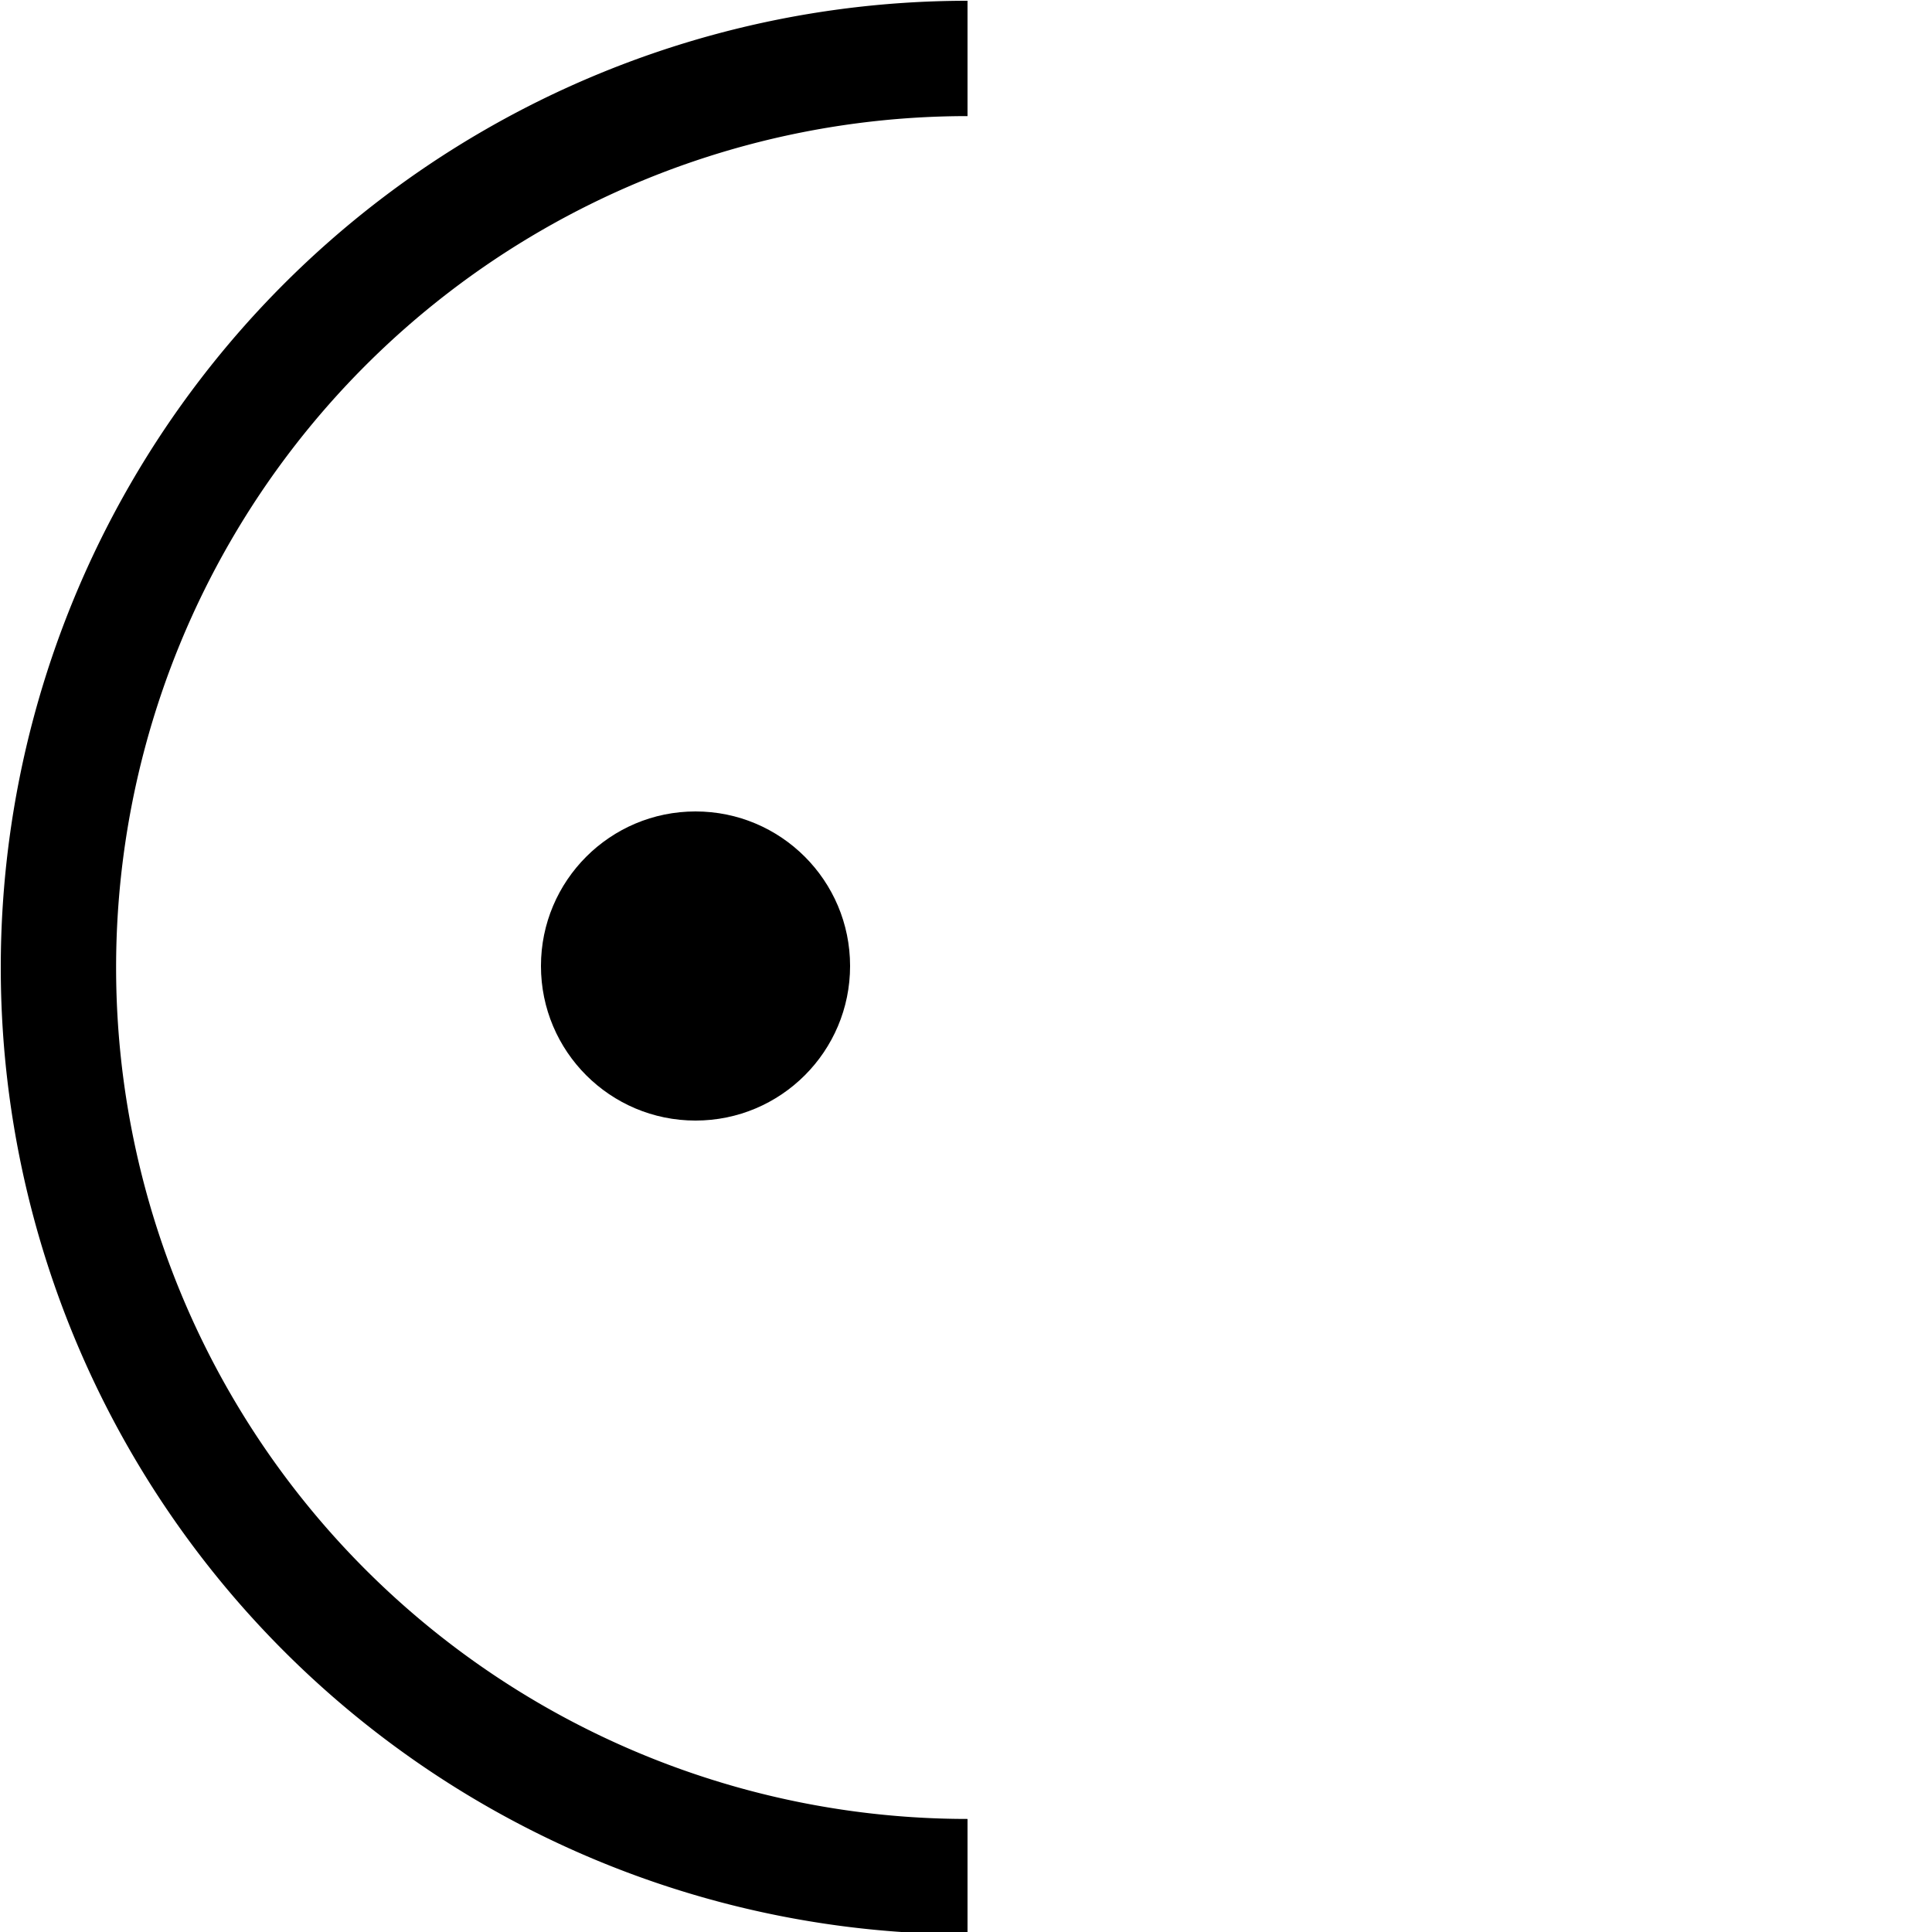 <?xml version="1.0" encoding="UTF-8" standalone="no"?>
<!-- Created with Inkscape (http://www.inkscape.org/) -->

<svg
   width="1000"
   height="1000"
   viewBox="0 0 264.583 264.583"
   version="1.1"
   id="svg5"
   inkscape:version="1.1.1 (3bf5ae0d25, 2021-09-20)"
   sodipodi:docname="Circle06_export.svg"
   xmlns:inkscape="http://www.inkscape.org/namespaces/inkscape"
   xmlns:sodipodi="http://sodipodi.sourceforge.net/DTD/sodipodi-0.dtd"
   xmlns:xlink="http://www.w3.org/1999/xlink"
   xmlns="http://www.w3.org/2000/svg"
   xmlns:svg="http://www.w3.org/2000/svg">
  <sodipodi:namedview
     id="namedview7"
     pagecolor="#ffffff"
     bordercolor="#666666"
     borderopacity="1.0"
     inkscape:pageshadow="2"
     inkscape:pageopacity="0.0"
     inkscape:pagecheckerboard="0"
     inkscape:document-units="px"
     showgrid="true"
     units="px"
     inkscape:zoom="0.64052329"
     inkscape:cx="409.82116"
     inkscape:cy="463.68337"
     inkscape:window-width="1680"
     inkscape:window-height="998"
     inkscape:window-x="-8"
     inkscape:window-y="-8"
     inkscape:window-maximized="1"
     inkscape:current-layer="layer1"
     inkscape:snap-bbox="true"
     inkscape:bbox-nodes="true"
     inkscape:snap-page="true"
     showguides="true"
     inkscape:guide-bbox="true"
     inkscape:snap-center="true">
    <inkscape:grid
       type="xygrid"
       id="grid1085" />
    <sodipodi:guide
       position="132.292,179.917"
       orientation="1,0"
       id="guide1238" />
    <sodipodi:guide
       position="158.75,132.292"
       orientation="0,-1"
       id="guide1240" />
    <sodipodi:guide
       position="0,264.583"
       orientation="0.707,0.707"
       id="guide1434"
       inkscape:label=""
       inkscape:locked="false"
       inkscape:color="rgb(0,0,255)" />
    <sodipodi:guide
       position="264.583,264.583"
       orientation="-0.707,0.707"
       id="guide1436"
       inkscape:label=""
       inkscape:locked="false"
       inkscape:color="rgb(0,0,255)" />
  </sodipodi:namedview>
  <defs
     id="defs2" />
  <g
     inkscape:label="Layer 1"
     inkscape:groupmode="layer"
     id="layer1">
    <path
       id="path943"
       style="fill:#000000;stroke:none;stroke-width:0.8;stroke-linecap:round;stroke-linejoin:round;stop-color:#000000"
       d="M 500 0.4 A 499.6 499.6 0 0 0 0.4 500 A 499.6 499.6 0 0 0 500 999.6 L 500 940 A 440 440 0 0 1 60 500 A 440 440 0 0 1 500 60 L 500 0.4 z "
       transform="scale(0.265)" />
    <circle
       style="fill:#000000;stroke:none;stroke-width:0.212;stroke-linecap:round;stroke-linejoin:round;stop-color:#000000"
       id="path1460"
       cx="95.25"
       cy="132.292"
       r="21.167"
       inkscape:transform-center-x="69.547606"
       inkscape:transform-center-y="-69.54762" />
    <g
       id="g2573" />
    <use
       x="0"
       y="0"
       xlink:href="#g2573"
       id="use2575"
       inkscape:transform-center-x="60.854176"
       inkscape:transform-center-y="1.3229099"
       width="100%"
       height="100%"
       transform="rotate(-90,132.292,132.292)" />
    <use
       x="0"
       y="0"
       xlink:href="#use2575"
       inkscape:transform-center-x="-1.3229149"
       inkscape:transform-center-y="60.854181"
       id="use2577"
       transform="rotate(-90,132.292,132.292)"
       width="100%"
       height="100%" />
    <use
       x="0"
       y="0"
       xlink:href="#use2577"
       inkscape:transform-center-x="-60.854186"
       inkscape:transform-center-y="-1.3229099"
       id="use2579"
       transform="rotate(-90,132.292,132.292)"
       width="100%"
       height="100%" />
  </g>
</svg>
